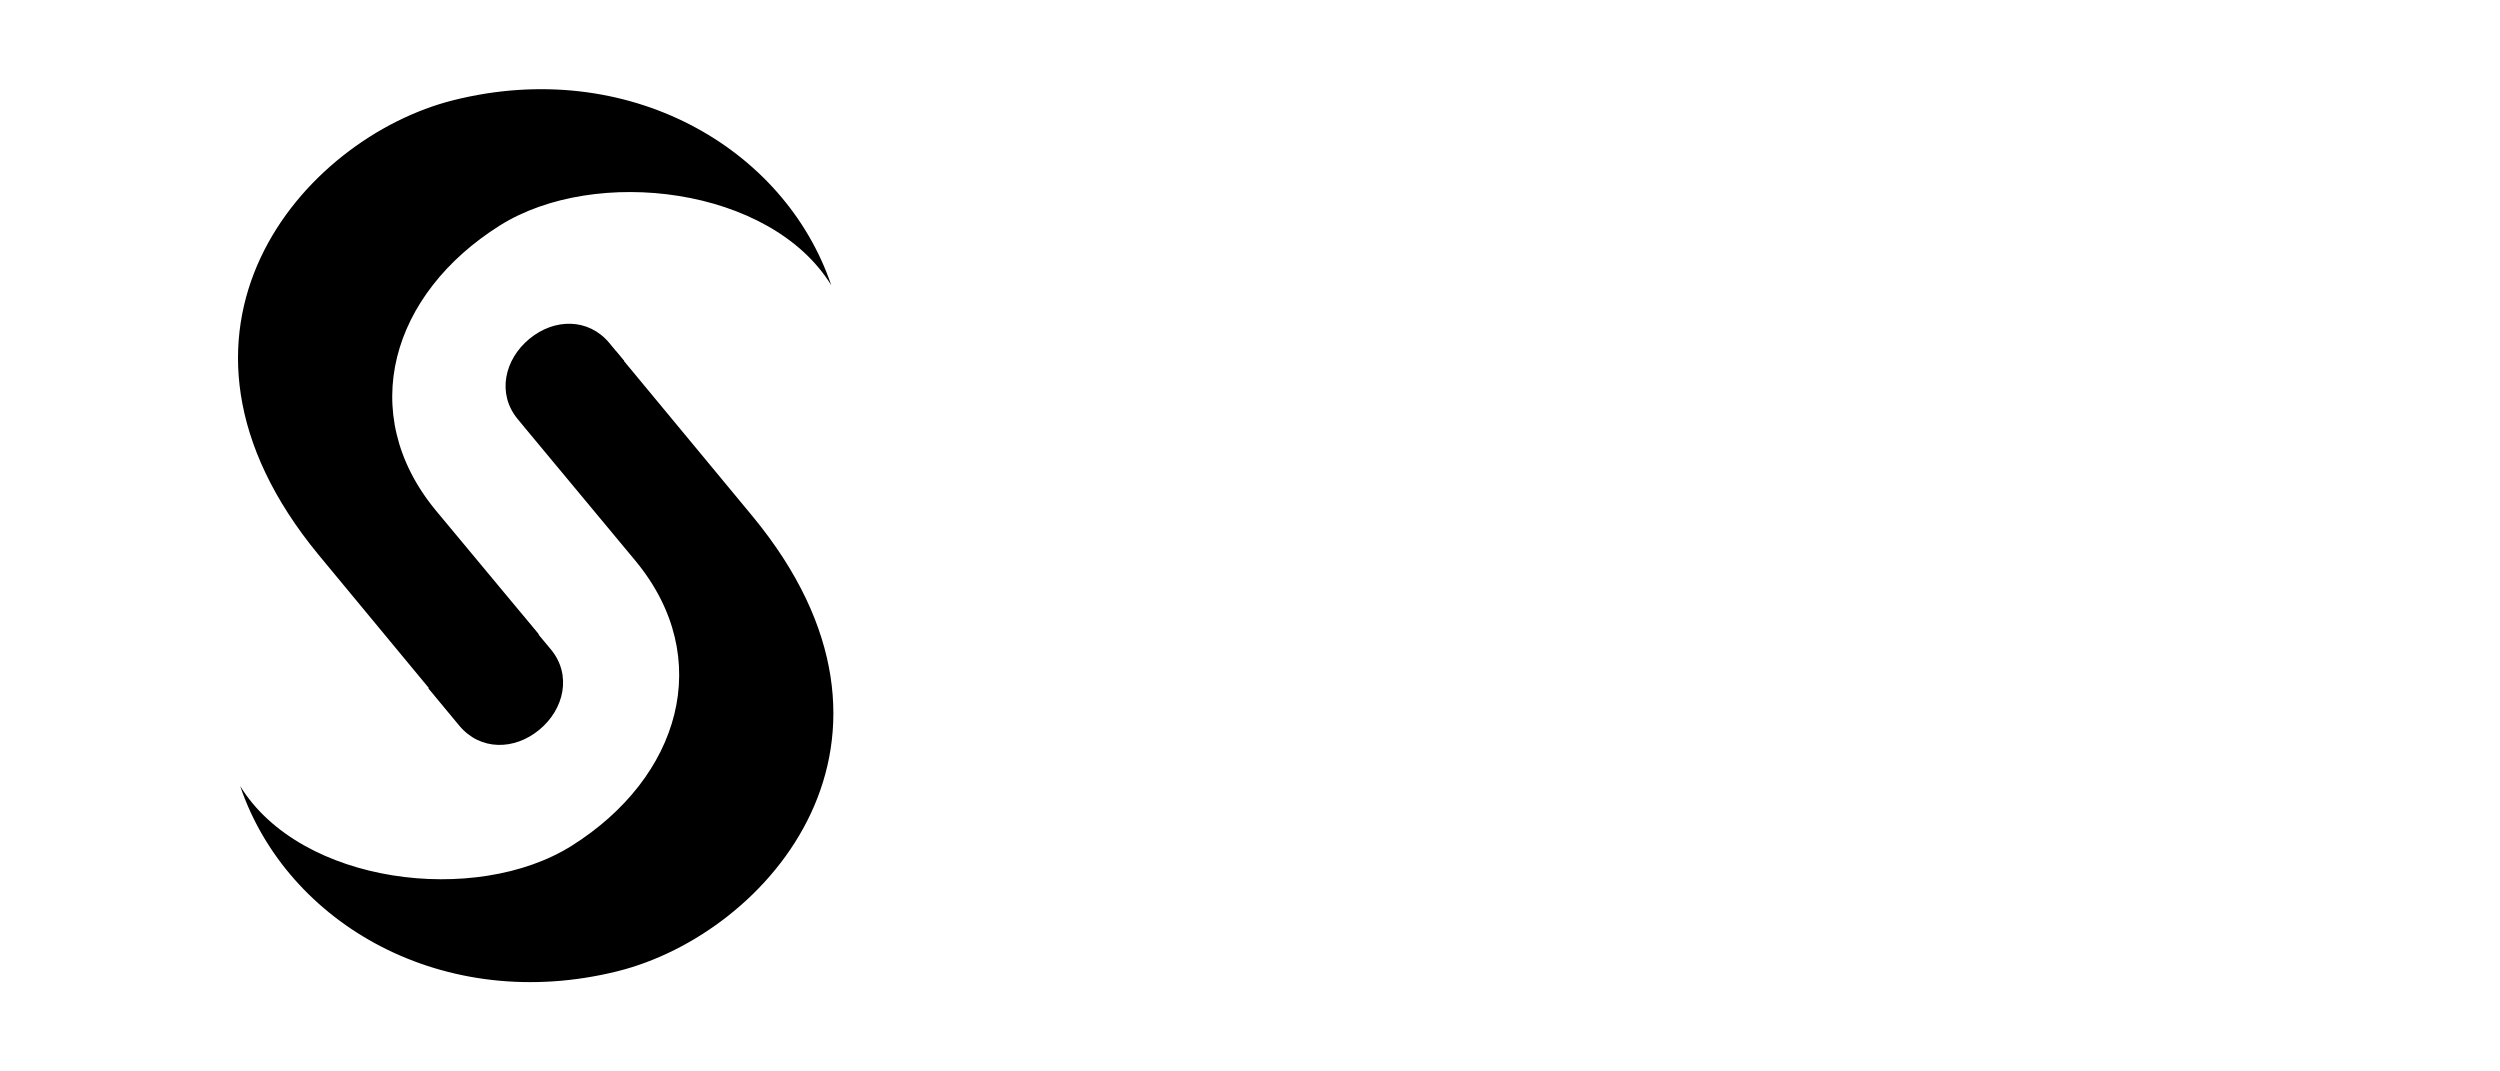 <?xml version="1.0" encoding="UTF-8" standalone="no"?>
<!-- Created with Inkscape (http://www.inkscape.org/) -->

<svg
   xmlns:dc="http://purl.org/dc/elements/1.1/"
   xmlns:cc="http://creativecommons.org/ns#"
   xmlns:rdf="http://www.w3.org/1999/02/22-rdf-syntax-ns#"
   xmlns:svg="http://www.w3.org/2000/svg"
   xmlns="http://www.w3.org/2000/svg"
   xmlns:sodipodi="http://sodipodi.sourceforge.net/DTD/sodipodi-0.dtd"
   xmlns:inkscape="http://www.inkscape.org/namespaces/inkscape"
   id="svg2"
   version="1.1"
   inkscape:version="0.92.3 (2405546, 2018-03-11)"
   width="56"
   height="24"
   xml:space="preserve"
   sodipodi:docname="action_bar_logo.svg"><defs
     id="defs6"><clipPath
       clipPathUnits="userSpaceOnUse"
       id="clipPath16"><path
         d="M 0,144 H 216 V 0 H 0 Z"
         id="path18"
         inkscape:connector-curvature="0" /></clipPath><filter
       id="filter4759"
       inkscape:label="Drop Shadow"
       style="color-interpolation-filters:sRGB"><feFlood
         id="feFlood4761"
         flood-opacity="0.5"
         flood-color="rgb(0,0,0)"
         result="flood" /><feComposite
         id="feComposite4763"
         in2="SourceGraphic"
         in="flood"
         operator="in"
         result="composite1" /><feGaussianBlur
         id="feGaussianBlur4765"
         stdDeviation="0.2"
         result="blur" /><feOffset
         id="feOffset4767"
         dx="0.2"
         dy="0.2"
         result="offset" /><feComposite
         id="feComposite4769"
         in2="offset"
         in="SourceGraphic"
         operator="over"
         result="composite2" /></filter></defs><sodipodi:namedview
     pagecolor="#1081c7"
     bordercolor="#666666"
     borderopacity="1"
     objecttolerance="10"
     gridtolerance="10"
     guidetolerance="10"
     inkscape:pageopacity="0"
     inkscape:pageshadow="2"
     inkscape:window-width="1309"
     inkscape:window-height="907"
     id="namedview4"
     showgrid="false"
     fit-margin-top="0"
     fit-margin-left="0"
     fit-margin-right="1"
     fit-margin-bottom="0"
     inkscape:zoom="11.313708"
     inkscape:cx="10.658484"
     inkscape:cy="23.7618"
     inkscape:window-x="576"
     inkscape:window-y="67"
     inkscape:window-maximized="0"
     inkscape:current-layer="g10"
     inkscape:pagecheckerboard="true" /><g
     id="g10"
     inkscape:groupmode="layer"
     inkscape:label="S285_sas100K_hires"
     transform="matrix(1.25,0,0,-1.25,-46.262,197.125)"><g
       id="g3936"
       transform="matrix(0.5,0,0,0.5,15.705,66.45)"
       style="fill:#000000;stroke-width:2"><path
         d="M 64.979,169.565 64.442,170.214 c -0.746,0.888 -1.962,0.883 -2.858,0.143 -0.902,-0.743 -1.167,-1.973 -0.424,-2.873 9.17e-4,-0.002 0.09,-0.109 0.245,-0.296"
         style="fill:#000000;fill-opacity:1;fill-rule:nonzero;stroke:none;stroke-width:2"
         id="path22"
         inkscape:connector-curvature="0" /><path
         inkscape:connector-curvature="0"
         id="path26"
         style="fill:#000000;fill-opacity:1;fill-rule:nonzero;stroke:none;stroke-width:2"
         d="m 61.388,167.207 c 1.71,-2.055 4.007,-4.82 4.007,-4.82 2.866,-3.477 1.585,-7.763 -2.302,-10.203 -3.424,-2.15 -9.71,-1.384 -11.876,2.144 1.678,-4.952 7.31,-8.191 13.536,-6.634 5.4,1.35 11.433,8.29 4.834,16.295 l -4.902,5.919" /><g
         transform="matrix(0.878,0,0,0.878,61.92,159.768)"
         id="g28"
         style="fill:#000000;stroke-width:2"><path
           inkscape:connector-curvature="0"
           id="path30"
           style="fill:#000000;fill-opacity:1;fill-rule:nonzero;stroke:none;stroke-width:2"
           d="m 0,0 c -1.896,2.28 -4.211,5.063 -4.211,5.063 -3.264,3.961 -1.804,8.844 2.622,11.624 3.9,2.45 11.062,1.579 13.528,-2.443 -1.912,5.644 -8.327,9.331 -15.419,7.558 -6.15,-1.536 -13.023,-9.441 -5.507,-18.563 l 5.325,-6.432" /></g><path
         d="m 57.962,157.83 1.115,-1.346 c 0.746,-0.887 1.961,-0.881 2.858,-0.142 0.902,0.743 1.167,1.973 0.424,2.875 -0.003,0.002 -0.439,0.529 -1.073,1.29"
         style="fill:#000000;fill-opacity:1;fill-rule:nonzero;stroke:none;stroke-width:2"
         id="path34"
         inkscape:connector-curvature="0" /></g></g></svg>